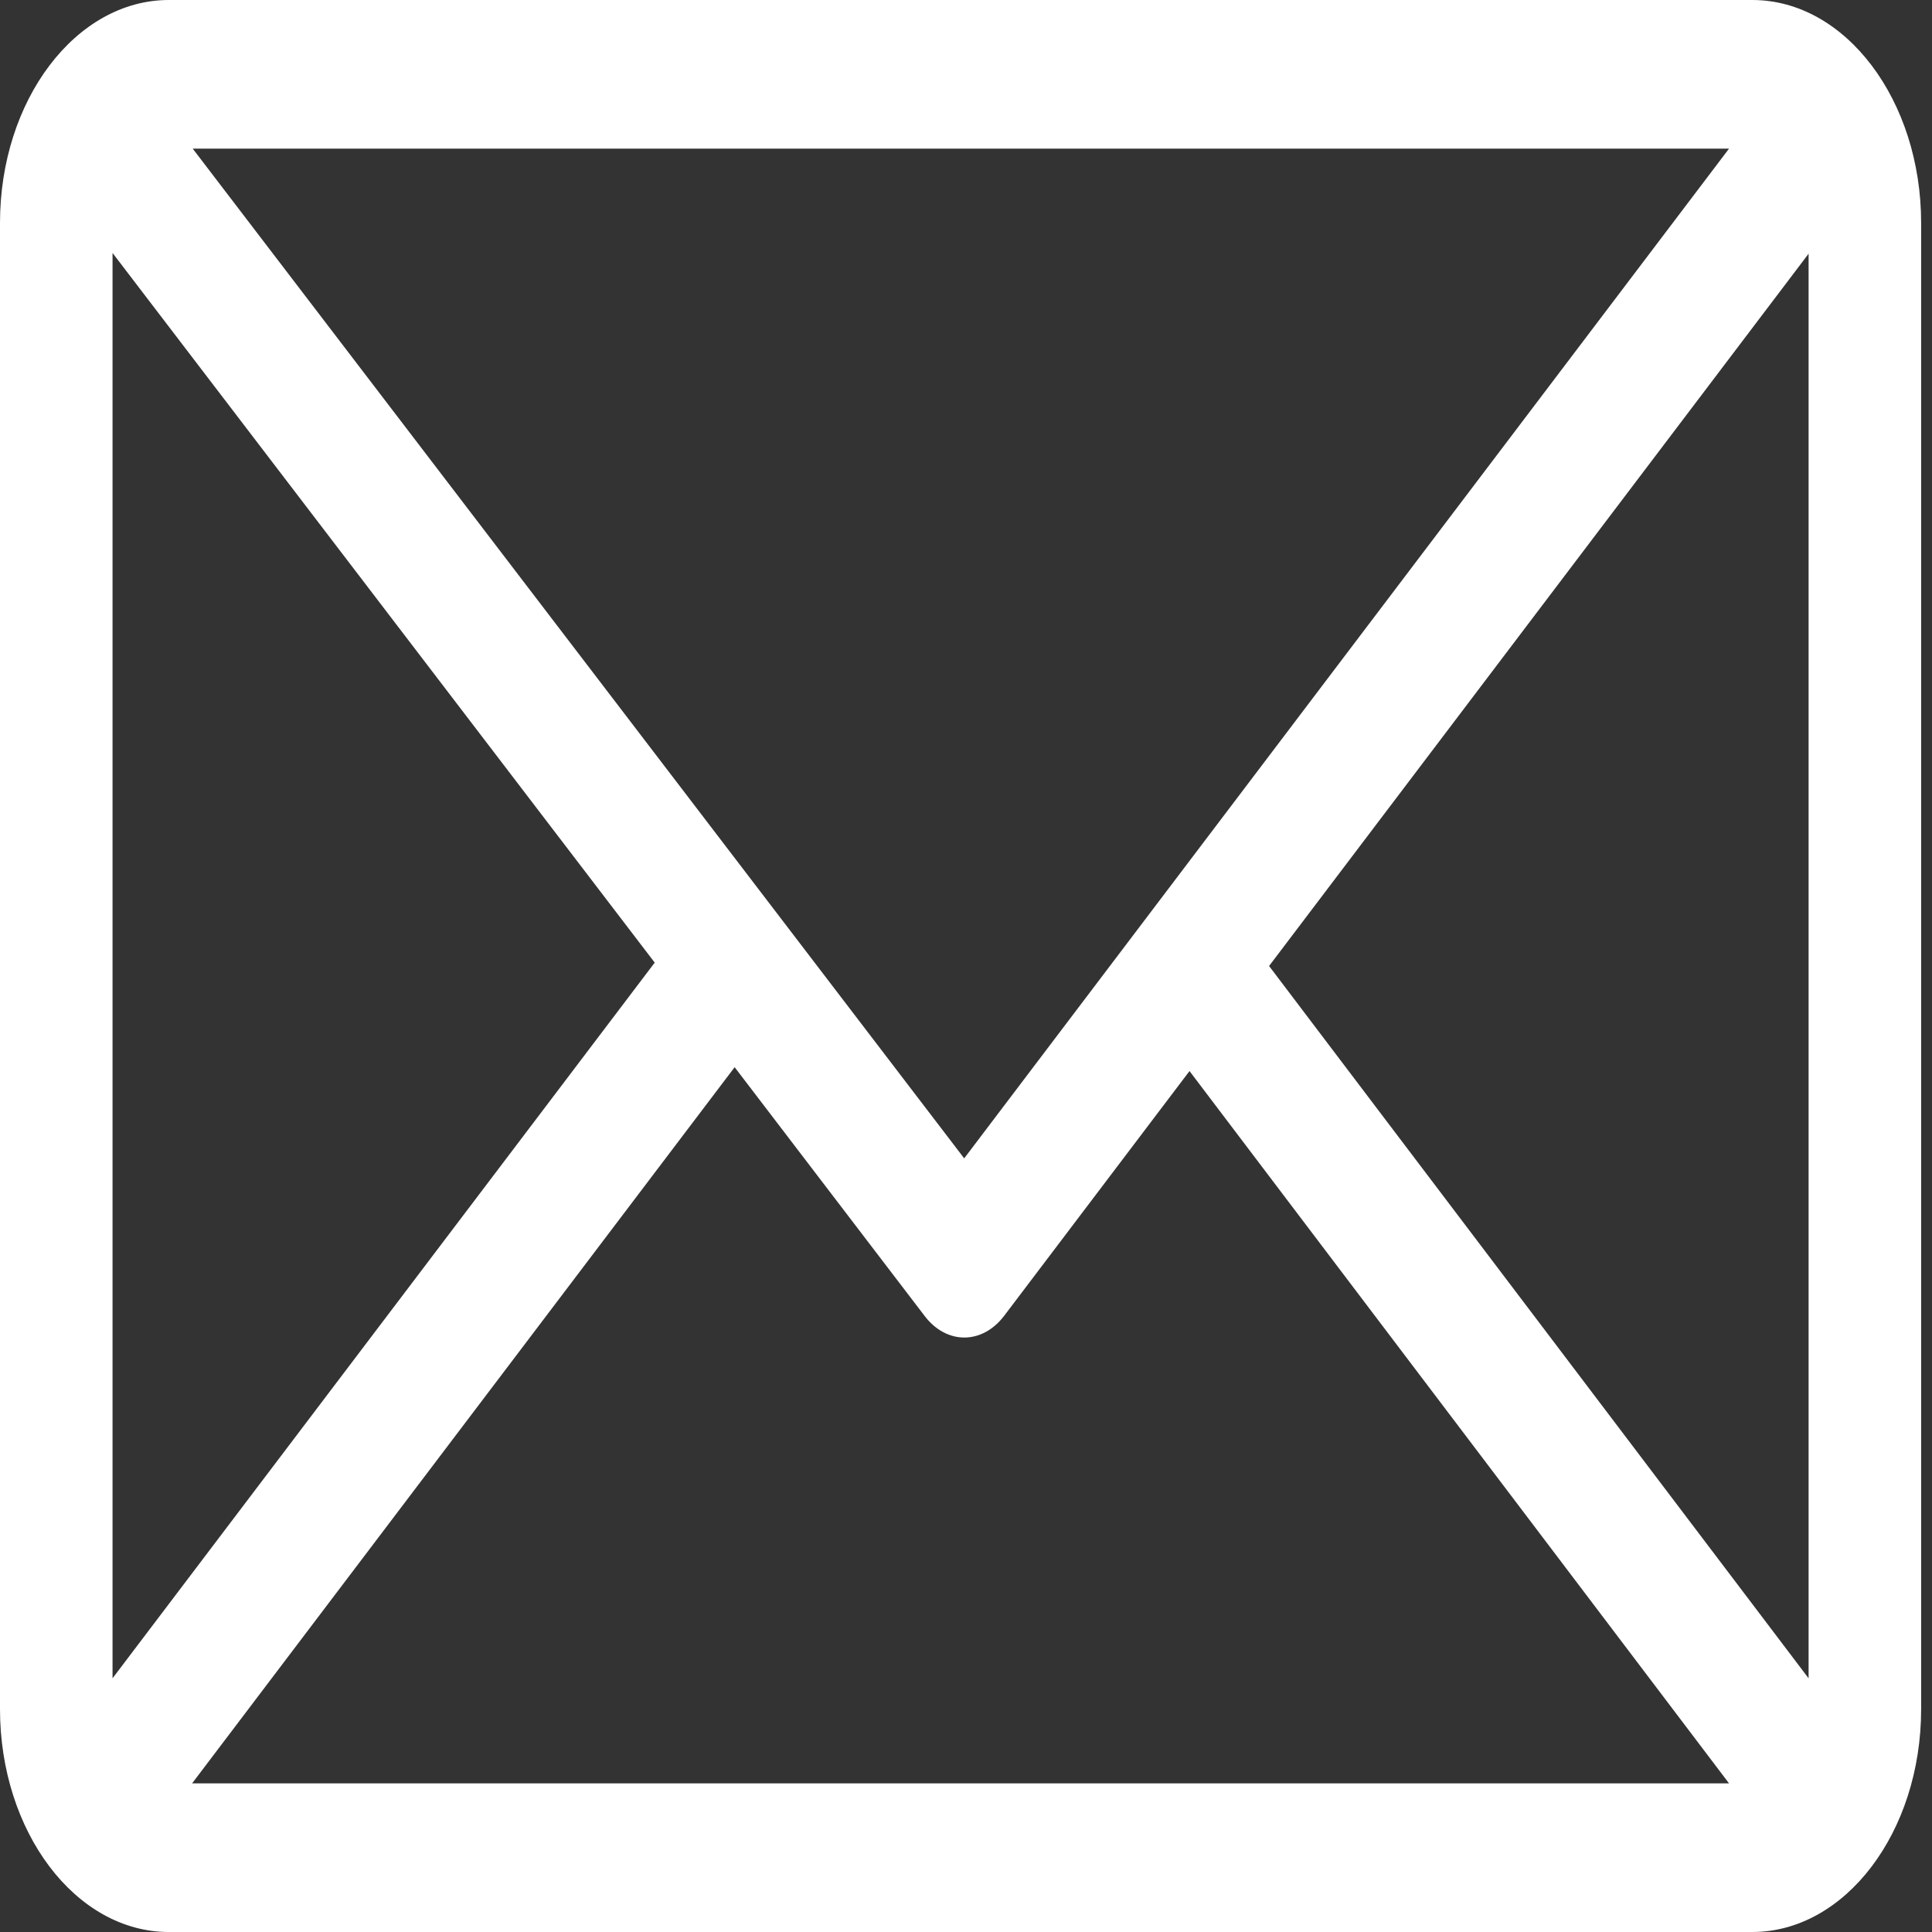 <svg width="16" height="16" viewBox="0 0 16 16" fill="none" xmlns="http://www.w3.org/2000/svg">
<rect x="0" y="0" width="16" height="16" fill="#333333" stroke="none"/>
<path d="M14.512 0H1.398C0.628 0 0 0.829 0 1.846V14.154C0 15.168 0.625 16 1.398 16H14.512C15.28 16 15.91 15.174 15.91 14.154V1.846C15.91 0.832 15.285 0 14.512 0ZM14.319 1.231L7.985 9.593L1.596 1.231H14.319ZM0.932 13.899V2.095L5.422 7.972L0.932 13.899ZM1.591 14.769L6.084 8.838L7.658 10.899C7.84 11.137 8.134 11.136 8.316 10.897L9.851 8.87L14.319 14.769H1.591ZM14.978 13.899L10.51 8L14.978 2.101V13.899Z" fill="white"/>
</svg>
